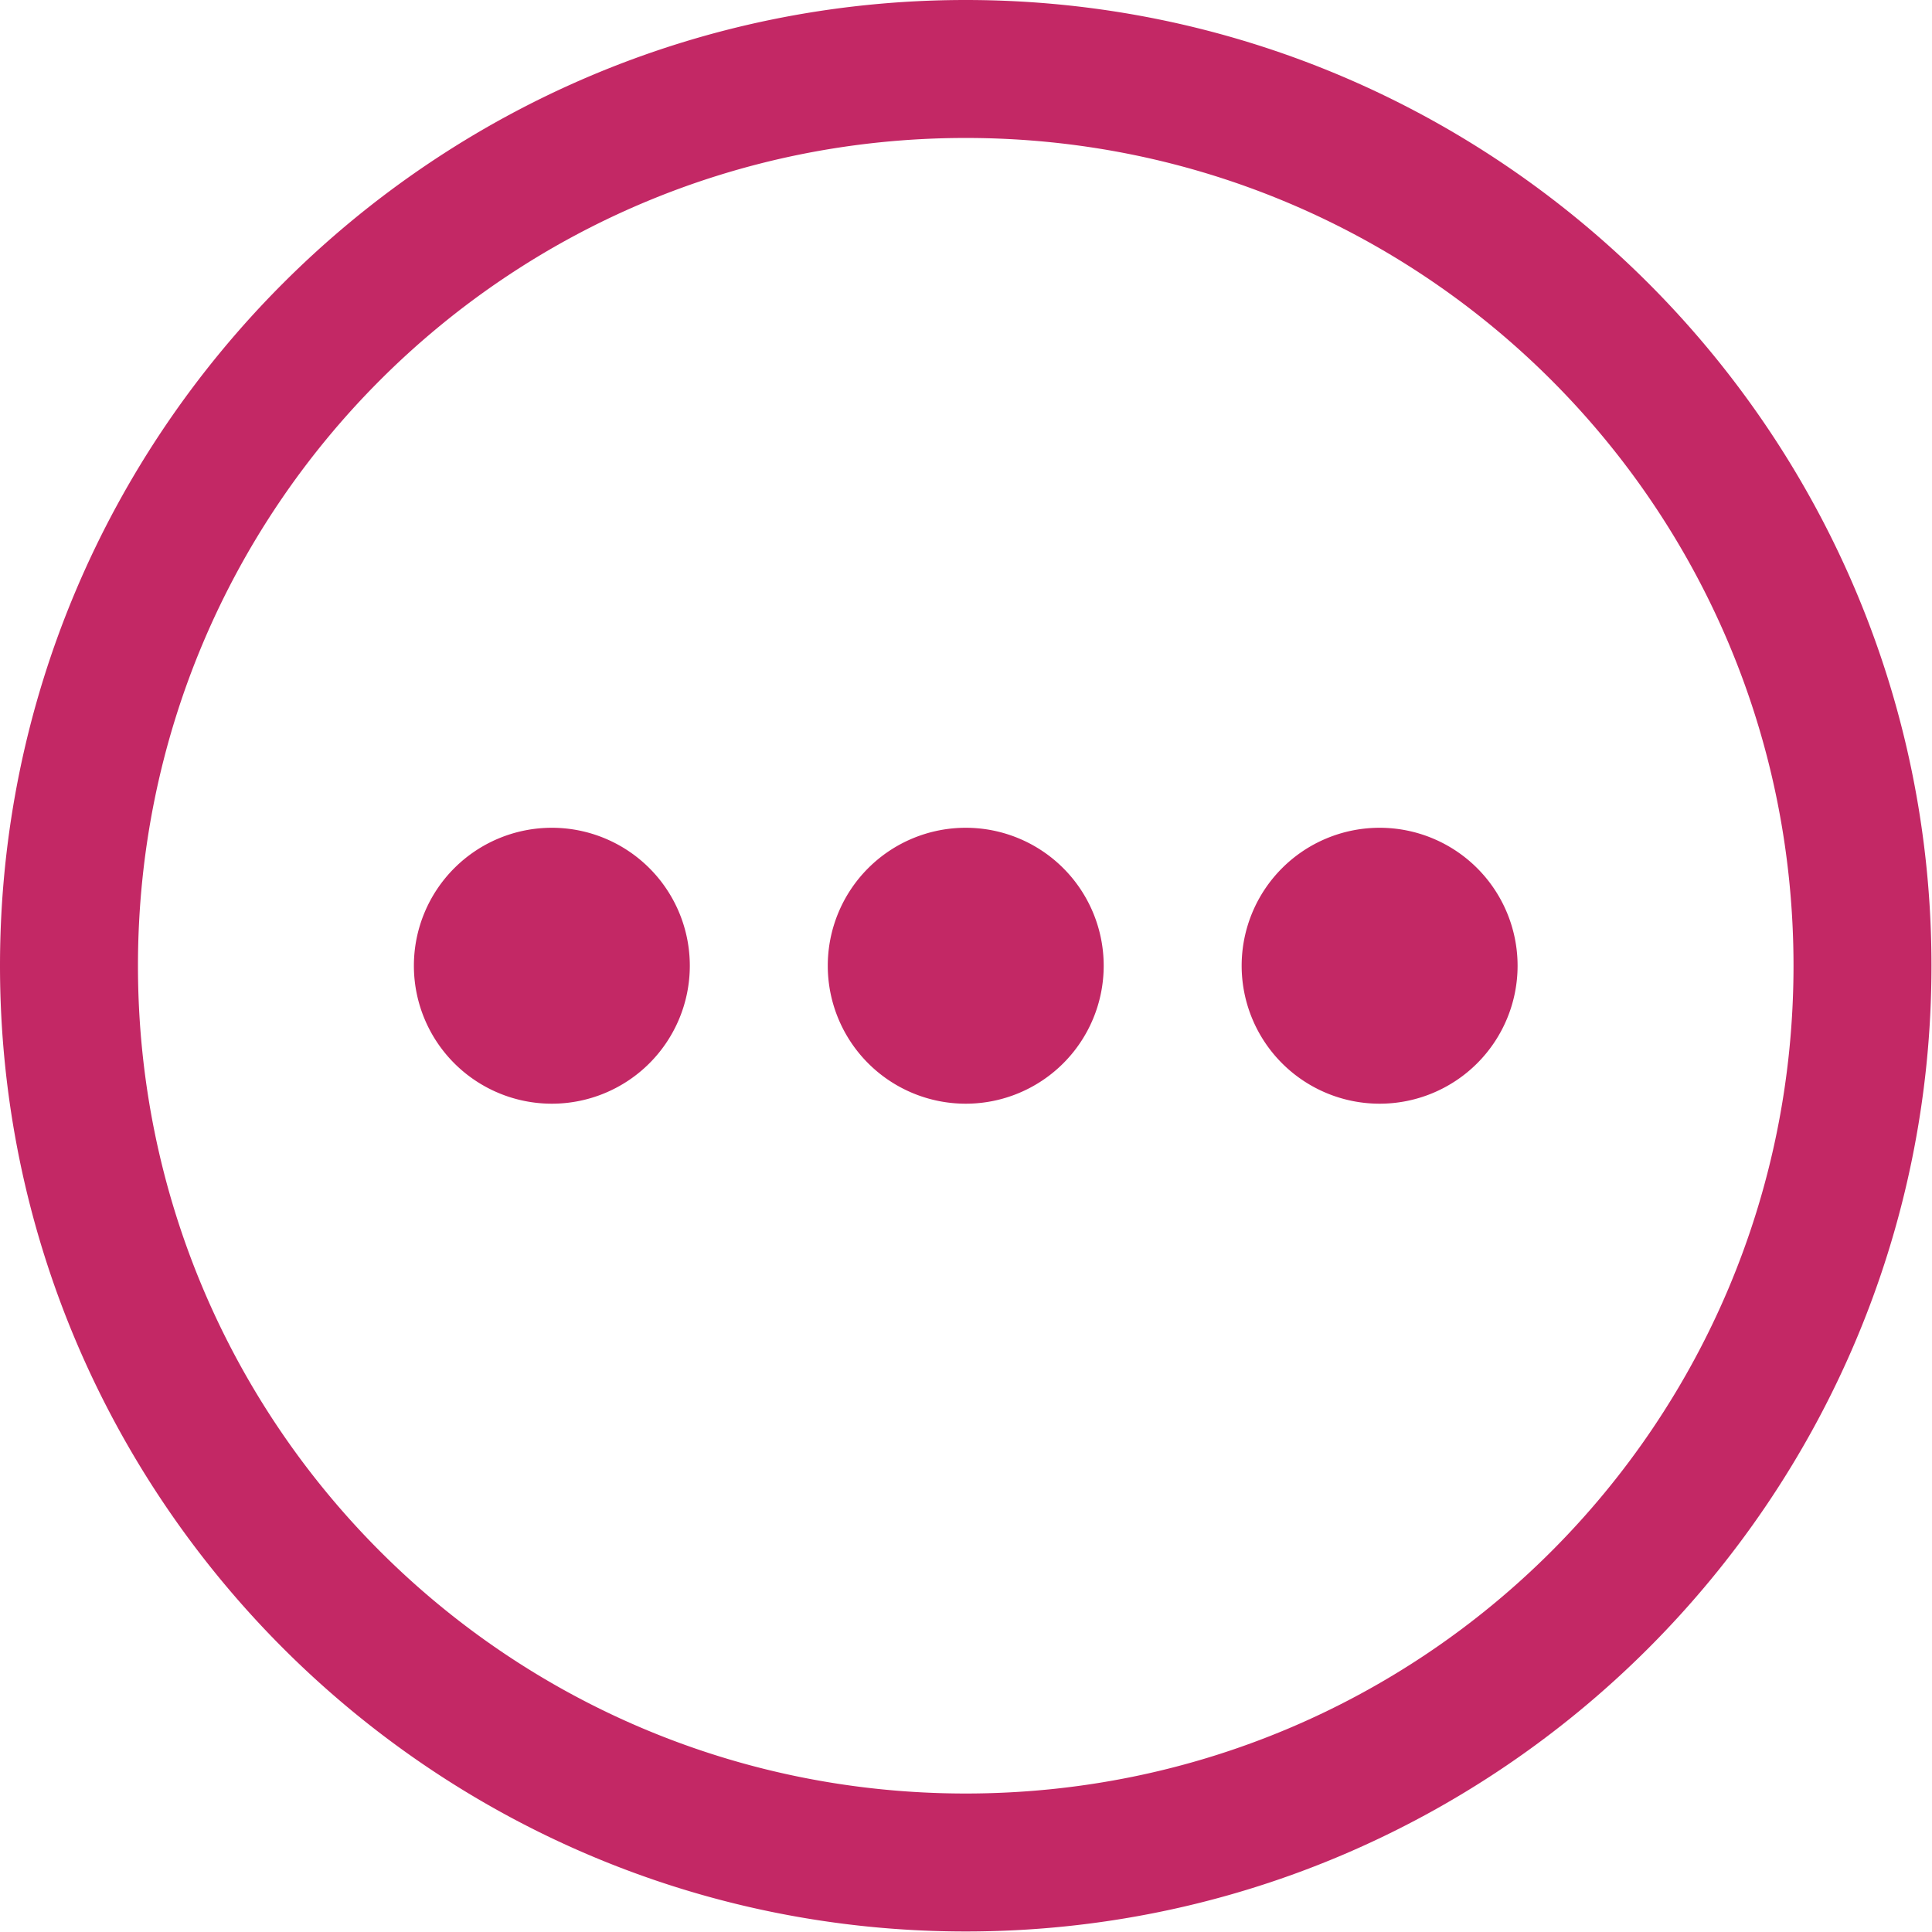<svg xmlns="http://www.w3.org/2000/svg" width="500" height="500"><rect id="backgroundrect" width="100%" height="100%" x="0" y="0" fill="none" stroke="none" class="" style=""/>
    
<g class="currentLayer" style=""><title>Layer 1</title><path style="line-height:normal;text-indent:0;text-align:start;text-decoration-line:none;text-decoration-style:solid;text-decoration-color:#000;text-transform:none;block-progression:tb;isolation:auto;mix-blend-mode:normal" d="M249.932,0 C112.11,0 0,112.11 0,249.932 C0,387.754 112.11,499.864 249.932,499.864 C387.754,499.864 499.864,387.754 499.864,249.932 C499.864,112.11 387.754,0 249.932,0 zM249.932,35.705 C368.458,35.705 464.159,131.406 464.159,249.932 C464.159,368.458 368.458,464.159 249.932,464.159 C131.406,464.159 35.705,368.458 35.705,249.932 C35.705,131.406 131.406,35.705 249.932,35.705 zM142.818,214.227 A35.705,35.705 0 0 0 107.114,249.932 A35.705,35.705 0 0 0 142.818,285.636 A35.705,35.705 0 0 0 178.523,249.932 A35.705,35.705 0 0 0 142.818,214.227 zM249.932,214.227 A35.705,35.705 0 0 0 214.227,249.932 A35.705,35.705 0 0 0 249.932,285.636 A35.705,35.705 0 0 0 285.636,249.932 A35.705,35.705 0 0 0 249.932,214.227 zM357.046,214.227 A35.705,35.705 0 0 0 321.341,249.932 A35.705,35.705 0 0 0 357.046,285.636 A35.705,35.705 0 0 0 392.75,249.932 A35.705,35.705 0 0 0 357.046,214.227 z" font-weight="400" font-family="sans-serif" white-space="normal" overflow="visible" id="svg_1" class="selected" fill-opacity="1" fill="#c32865"/></g></svg>
